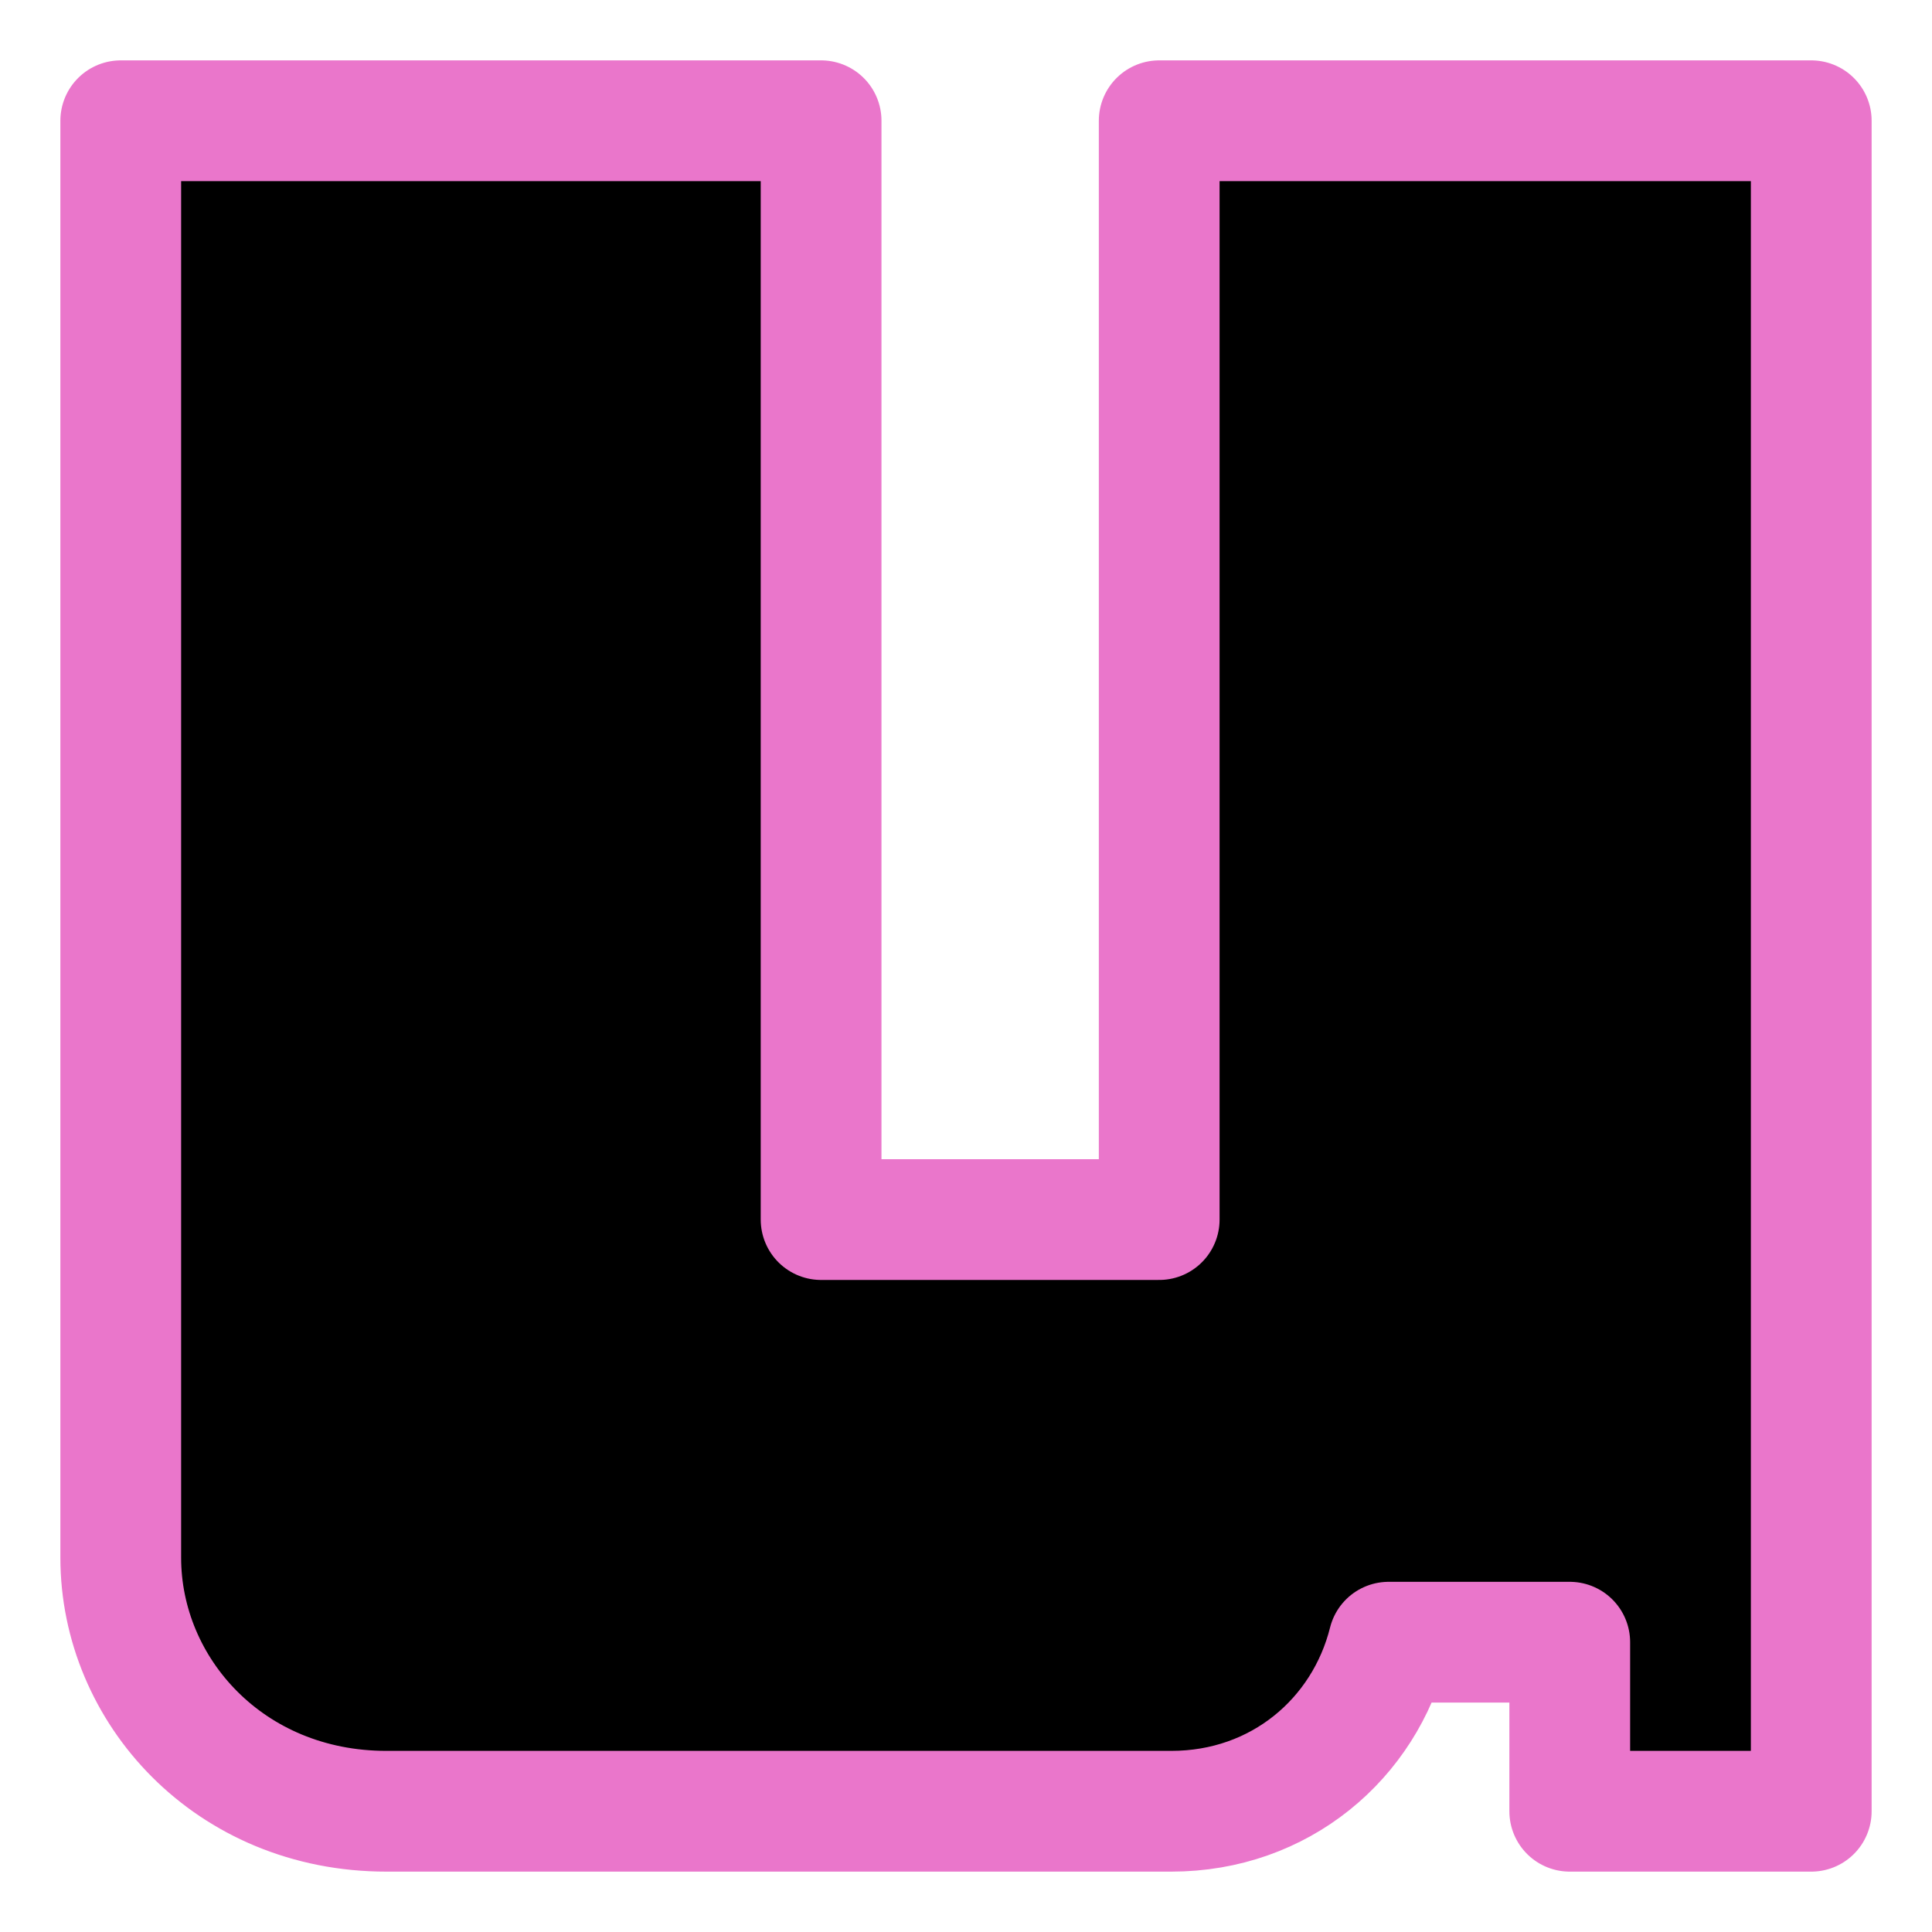 <svg xmlns="http://www.w3.org/2000/svg" width="16" height="16" viewBox="0 0 16 16">
	<path fill="currentColor" stroke="#ea76cb" stroke-linejoin="round" d="M1 1h5.8v9.1h2.8V1H15v14h-2v-1.4h-1.5c-.2.8-.9 1.4-1.8 1.4H3.2C1.9 15 1 14 1 12.9V1Z" />
</svg>
